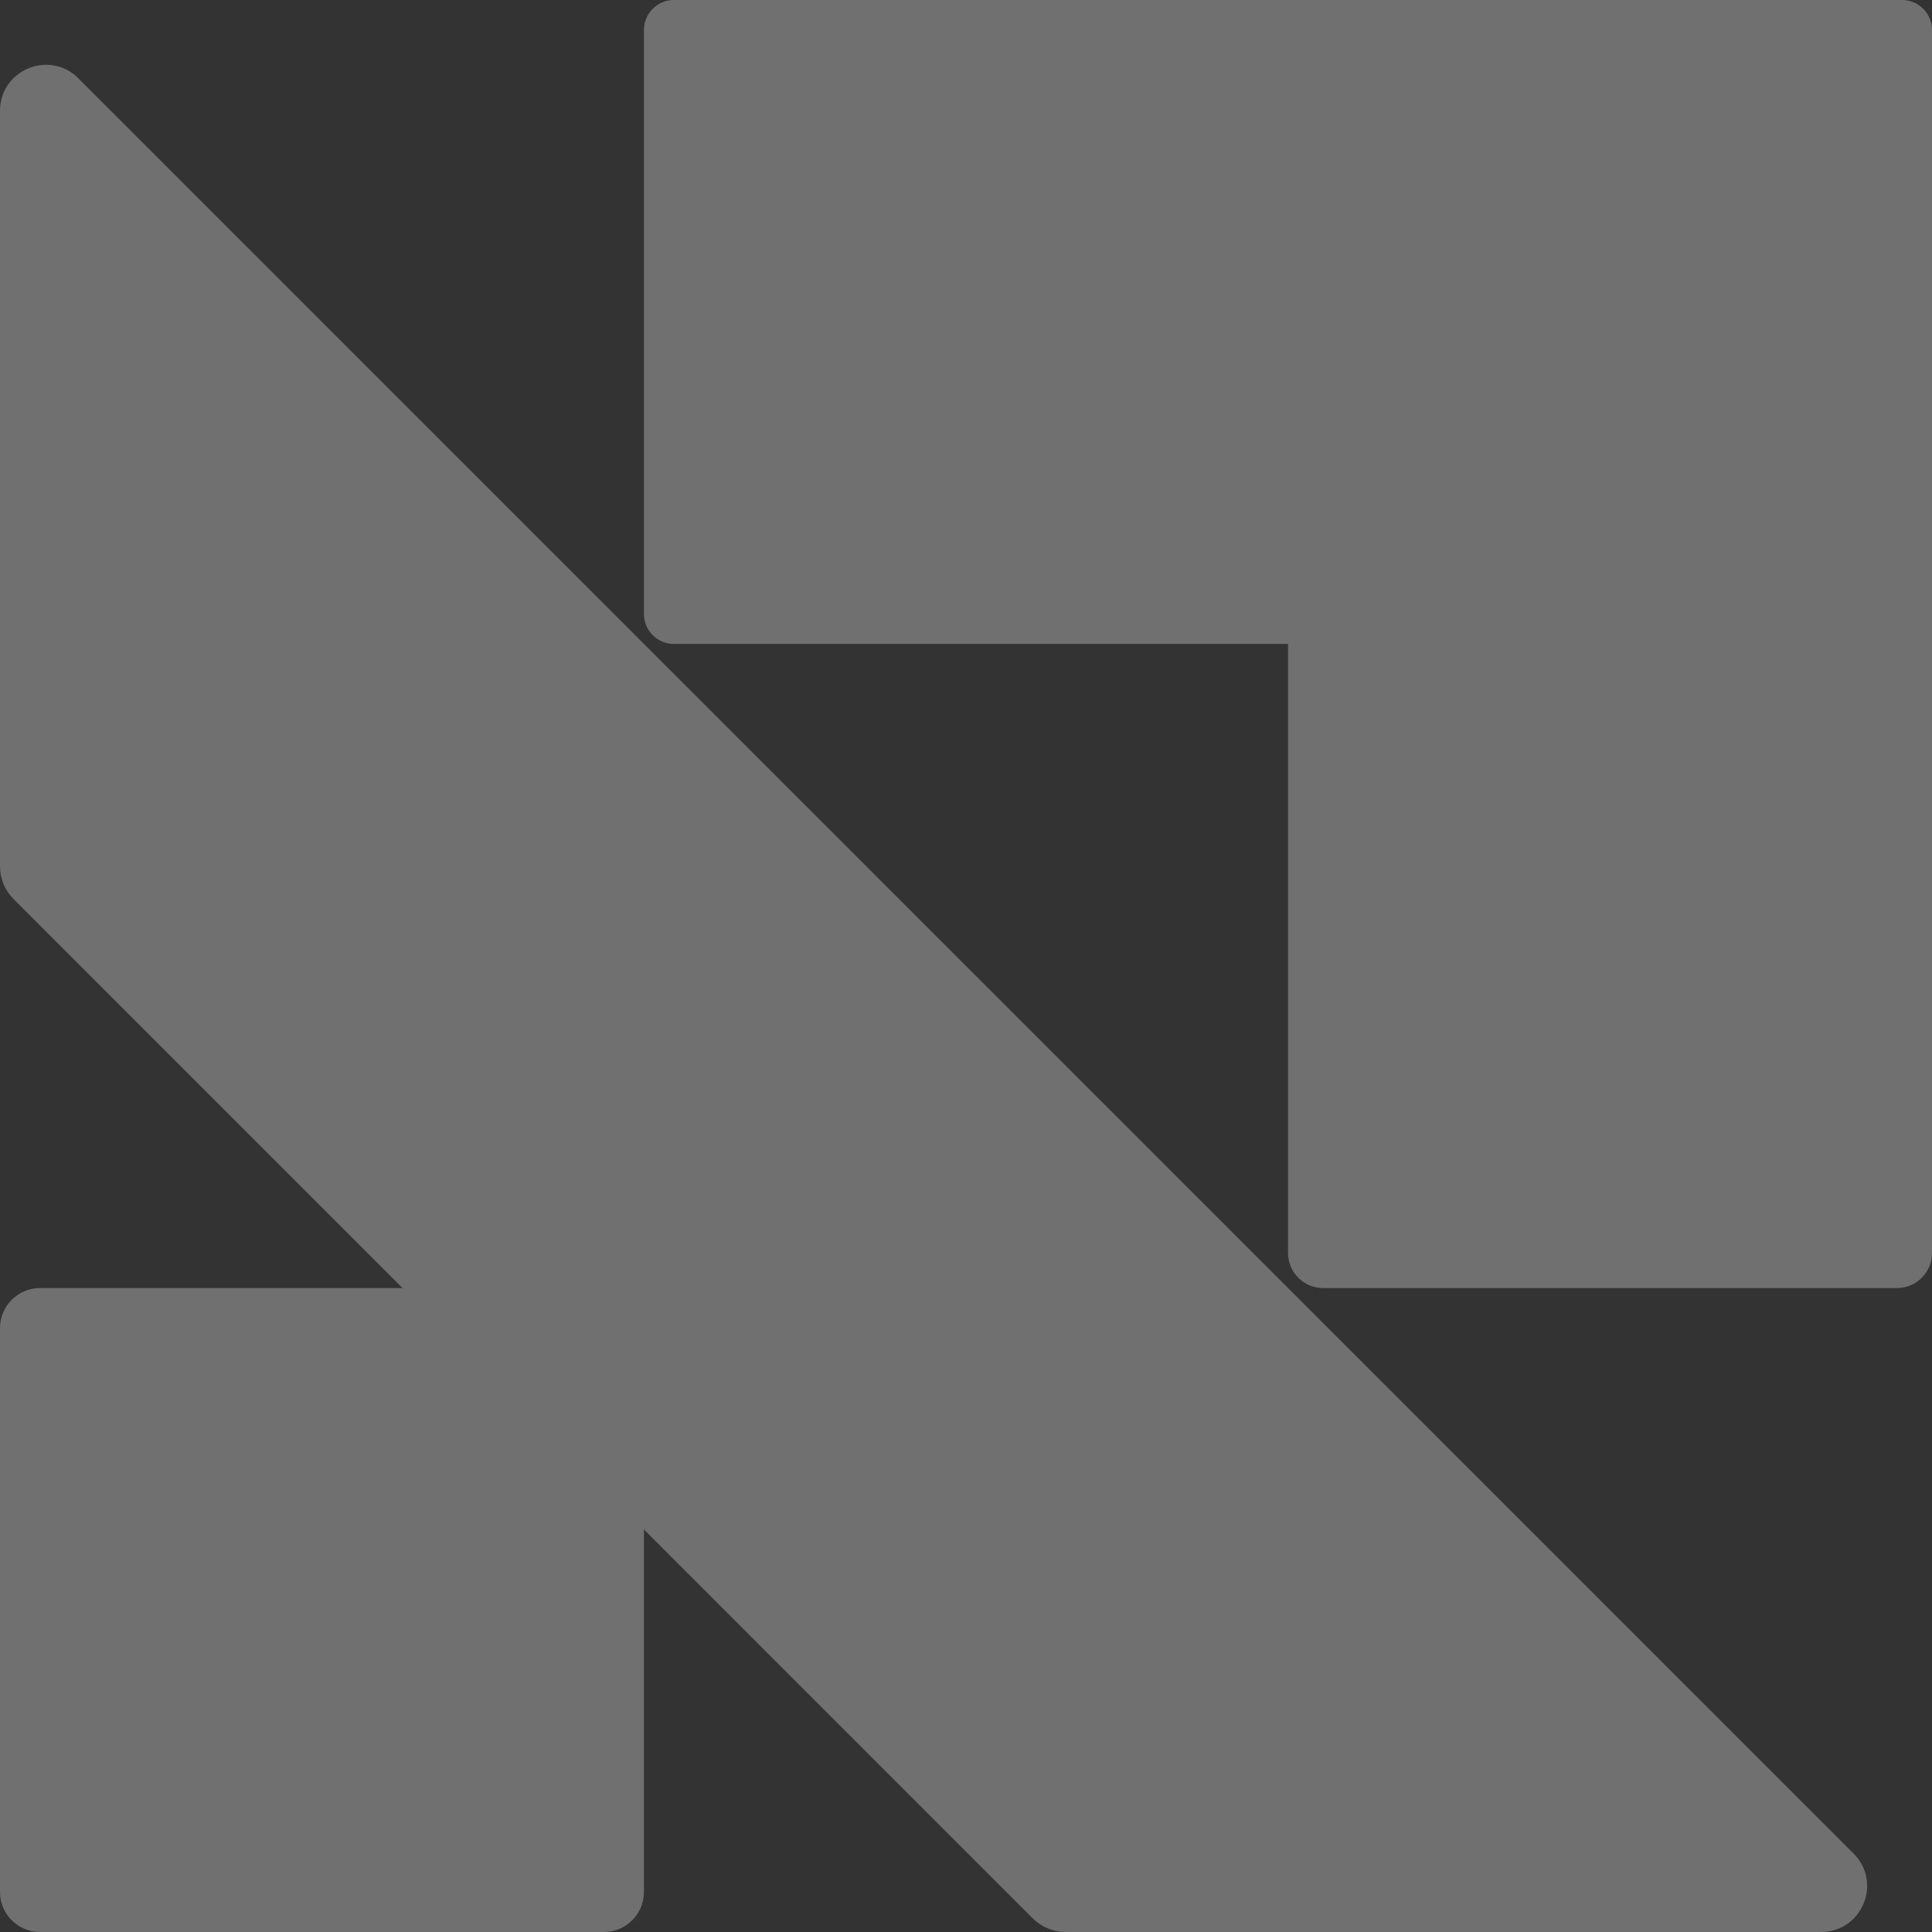 <svg width="279" height="279" viewBox="0 0 279 279" fill="none" xmlns="http://www.w3.org/2000/svg">
<rect x="0" y="0" width="279" height="279" fill="#333333" stroke="none"/>
<g opacity="0.3">
<path fill-rule="evenodd" clip-rule="evenodd" d="M191.059 -0H273.947C273.953 -0 273.959 -0 273.965 -9.24364e-05H274.675C277.063 -9.24364e-05 279 1.936 279 4.325V5.053V88.668V180.954C279 183.744 276.738 186.006 273.947 186.006H191.059C188.269 186.006 186.007 183.744 186.007 180.954V92.993H97.319C94.93 92.993 92.993 91.057 92.993 88.668V4.325C92.993 1.936 94.93 -9.24364e-05 97.319 -9.24364e-05H191.042C191.048 -0 191.053 -0 191.059 -0Z" fill="white"/>
<path d="M87.213 186.006H5.78C2.588 186.006 0 188.594 0 191.786V273.22C0 276.412 2.588 279 5.78 279H87.213C90.406 279 92.993 276.412 92.993 273.22V191.786C92.993 188.594 90.406 186.006 87.213 186.006Z" fill="white"/>
<path d="M11.324 11.324L267.676 267.676C271.863 271.863 268.895 279 262.977 279H153.862C152.112 279 150.421 278.292 149.163 277.054L1.946 129.817C0.708 128.579 0 126.888 0 125.118V16.003C0 10.086 7.137 7.137 11.324 11.305V11.324Z" fill="white"/>
</g>
</svg>
